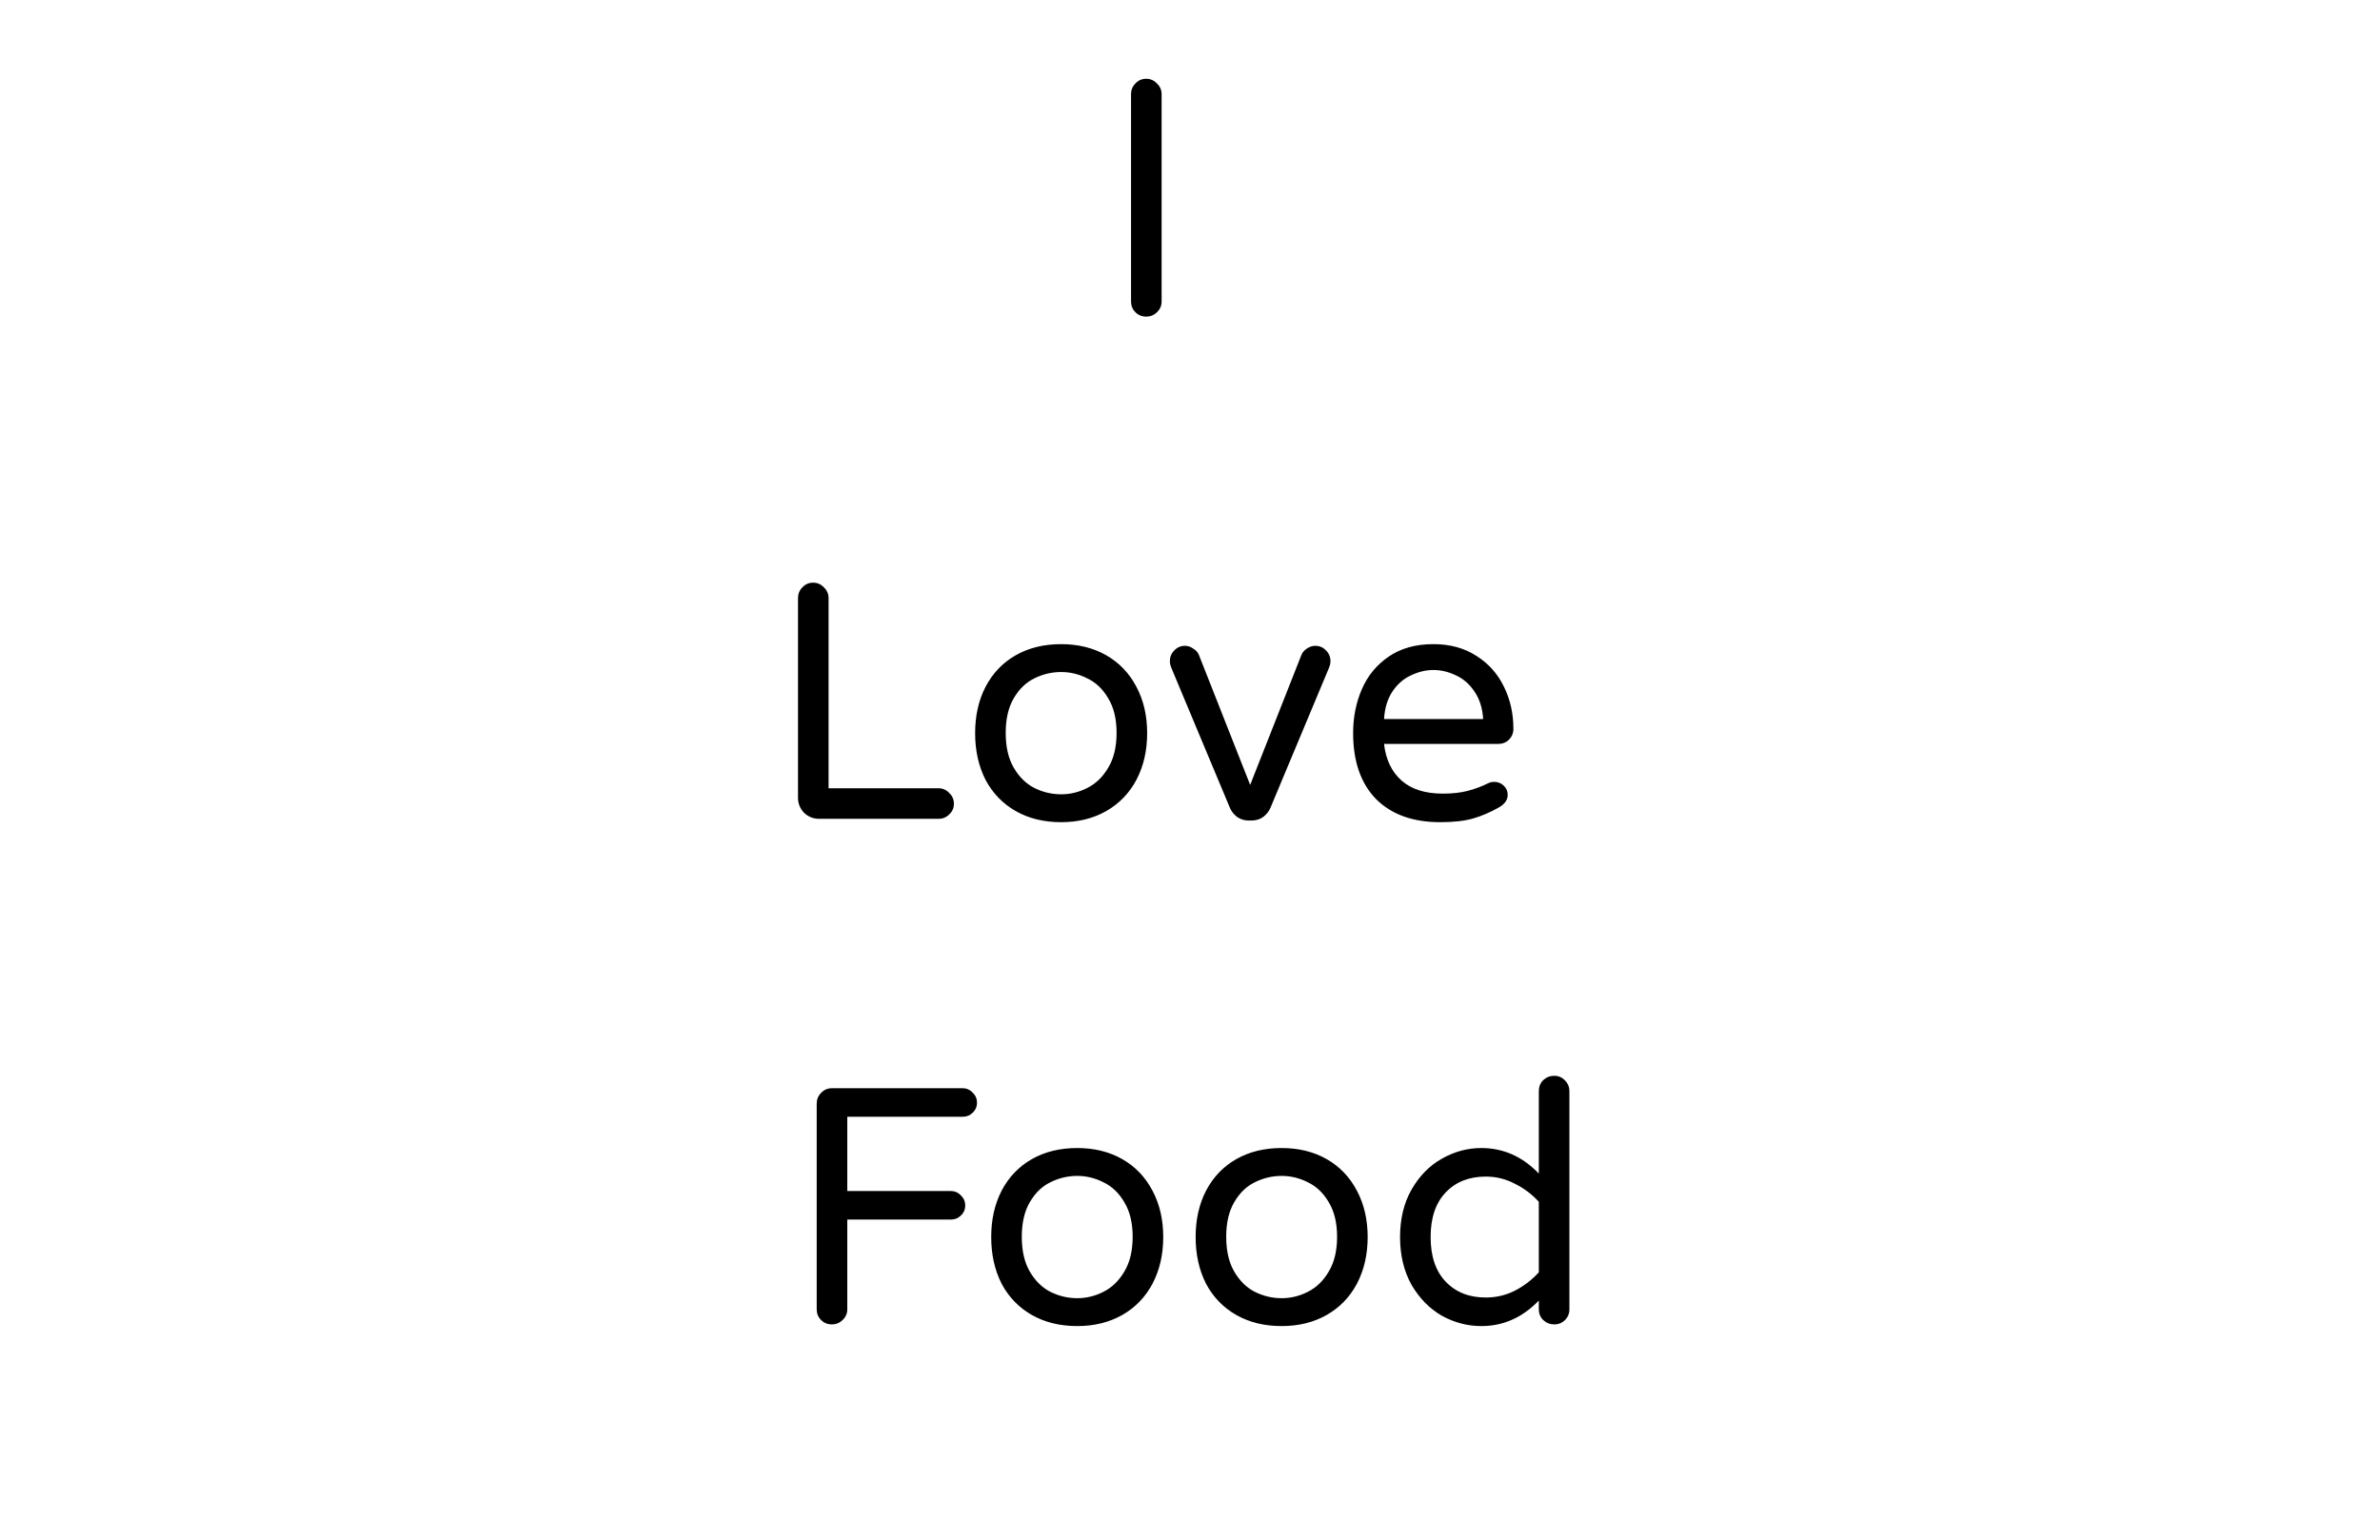 <svg width="340" height="220" viewBox="0 0 340 220" fill="none" xmlns="http://www.w3.org/2000/svg">
<g clip-path="url(#clip0)">
<path d="M163.738 45.24C163.13 45.24 162.618 45.032 162.202 44.616C161.786 44.2 161.578 43.688 161.578 43.08V13.464C161.578 12.856 161.786 12.344 162.202 11.928C162.618 11.48 163.13 11.256 163.738 11.256C164.346 11.256 164.858 11.48 165.274 11.928C165.722 12.344 165.946 12.856 165.946 13.464V43.08C165.946 43.688 165.722 44.2 165.274 44.616C164.858 45.032 164.346 45.24 163.738 45.24ZM117.024 117C116.192 117 115.472 116.712 114.864 116.136C114.288 115.528 114 114.808 114 113.976V85.464C114 84.856 114.208 84.344 114.624 83.928C115.04 83.48 115.552 83.256 116.16 83.256C116.768 83.256 117.28 83.48 117.696 83.928C118.144 84.344 118.368 84.856 118.368 85.464V112.632H134.064C134.672 112.632 135.184 112.856 135.6 113.304C136.048 113.72 136.272 114.232 136.272 114.84C136.272 115.448 136.048 115.96 135.6 116.376C135.184 116.792 134.672 117 134.064 117H117.024ZM151.592 117.48C149.128 117.48 146.968 116.952 145.112 115.896C143.256 114.84 141.816 113.352 140.792 111.432C139.8 109.48 139.304 107.256 139.304 104.76C139.304 102.264 139.8 100.056 140.792 98.136C141.816 96.184 143.256 94.68 145.112 93.624C146.968 92.568 149.128 92.04 151.592 92.04C154.024 92.04 156.168 92.568 158.024 93.624C159.88 94.68 161.32 96.184 162.344 98.136C163.368 100.056 163.88 102.264 163.88 104.76C163.88 107.256 163.368 109.48 162.344 111.432C161.32 113.352 159.88 114.84 158.024 115.896C156.168 116.952 154.024 117.48 151.592 117.48ZM151.592 113.496C152.904 113.496 154.152 113.192 155.336 112.584C156.552 111.976 157.544 111.016 158.312 109.704C159.112 108.392 159.512 106.728 159.512 104.712C159.512 102.728 159.112 101.08 158.312 99.768C157.544 98.456 156.552 97.512 155.336 96.936C154.152 96.328 152.904 96.024 151.592 96.024C150.248 96.024 148.968 96.328 147.752 96.936C146.568 97.512 145.592 98.456 144.824 99.768C144.056 101.08 143.672 102.728 143.672 104.712C143.672 106.728 144.056 108.392 144.824 109.704C145.592 111.016 146.568 111.976 147.752 112.584C148.968 113.192 150.248 113.496 151.592 113.496ZM178.355 117.24C177.779 117.24 177.251 117.08 176.771 116.76C176.291 116.408 175.939 115.976 175.715 115.464L167.363 95.496C167.203 95.112 167.123 94.776 167.123 94.488C167.123 93.88 167.331 93.368 167.747 92.952C168.163 92.504 168.675 92.28 169.283 92.28C169.699 92.28 170.083 92.408 170.435 92.664C170.819 92.888 171.091 93.176 171.251 93.528L178.595 112.152L185.939 93.528C186.099 93.176 186.355 92.888 186.707 92.664C187.091 92.408 187.491 92.28 187.907 92.28C188.515 92.28 189.027 92.504 189.443 92.952C189.859 93.368 190.067 93.88 190.067 94.488C190.067 94.776 189.987 95.112 189.827 95.496L181.475 115.464C181.251 115.976 180.899 116.408 180.419 116.76C179.939 117.08 179.411 117.24 178.835 117.24H178.355ZM205.736 117.48C201.832 117.48 198.776 116.376 196.568 114.168C194.392 111.928 193.304 108.792 193.304 104.76C193.304 102.488 193.72 100.392 194.552 98.472C195.384 96.552 196.664 95 198.392 93.816C200.12 92.632 202.248 92.04 204.776 92.04C207.144 92.04 209.192 92.6 210.92 93.72C212.648 94.808 213.96 96.28 214.856 98.136C215.752 99.96 216.2 101.96 216.2 104.136C216.2 104.744 215.992 105.256 215.576 105.672C215.192 106.088 214.664 106.296 213.992 106.296H197.72C197.976 108.536 198.808 110.28 200.216 111.528C201.624 112.776 203.592 113.4 206.12 113.4C207.464 113.4 208.632 113.272 209.624 113.016C210.648 112.76 211.64 112.392 212.6 111.912C212.856 111.784 213.144 111.72 213.464 111.72C213.976 111.72 214.424 111.896 214.808 112.248C215.192 112.6 215.384 113.048 215.384 113.592C215.384 114.296 214.968 114.888 214.136 115.368C212.888 116.072 211.656 116.6 210.44 116.952C209.224 117.304 207.656 117.48 205.736 117.48ZM211.88 102.744C211.784 101.176 211.368 99.864 210.632 98.808C209.928 97.752 209.048 96.984 207.992 96.504C206.936 95.992 205.864 95.736 204.776 95.736C203.688 95.736 202.616 95.992 201.56 96.504C200.504 96.984 199.624 97.752 198.92 98.808C198.216 99.864 197.816 101.176 197.72 102.744H211.88ZM118.832 189.24C118.224 189.24 117.712 189.032 117.296 188.616C116.88 188.2 116.672 187.688 116.672 187.08V157.704C116.672 157.096 116.88 156.584 117.296 156.168C117.712 155.72 118.224 155.496 118.832 155.496H137.504C138.08 155.496 138.56 155.704 138.944 156.12C139.36 156.504 139.568 156.984 139.568 157.56C139.568 158.136 139.36 158.616 138.944 159C138.56 159.384 138.08 159.576 137.504 159.576H121.04V170.184H135.824C136.4 170.184 136.88 170.392 137.264 170.808C137.68 171.192 137.888 171.672 137.888 172.248C137.888 172.824 137.68 173.304 137.264 173.688C136.88 174.072 136.4 174.264 135.824 174.264H121.04V187.08C121.04 187.688 120.816 188.2 120.368 188.616C119.952 189.032 119.44 189.24 118.832 189.24ZM153.889 189.48C151.425 189.48 149.265 188.952 147.409 187.896C145.553 186.84 144.113 185.352 143.089 183.432C142.097 181.48 141.601 179.256 141.601 176.76C141.601 174.264 142.097 172.056 143.089 170.136C144.113 168.184 145.553 166.68 147.409 165.624C149.265 164.568 151.425 164.04 153.889 164.04C156.321 164.04 158.465 164.568 160.321 165.624C162.177 166.68 163.617 168.184 164.641 170.136C165.665 172.056 166.177 174.264 166.177 176.76C166.177 179.256 165.665 181.48 164.641 183.432C163.617 185.352 162.177 186.84 160.321 187.896C158.465 188.952 156.321 189.48 153.889 189.48ZM153.889 185.496C155.201 185.496 156.449 185.192 157.633 184.584C158.849 183.976 159.841 183.016 160.609 181.704C161.409 180.392 161.809 178.728 161.809 176.712C161.809 174.728 161.409 173.08 160.609 171.768C159.841 170.456 158.849 169.512 157.633 168.936C156.449 168.328 155.201 168.024 153.889 168.024C152.545 168.024 151.265 168.328 150.049 168.936C148.865 169.512 147.889 170.456 147.121 171.768C146.353 173.08 145.969 174.728 145.969 176.712C145.969 178.728 146.353 180.392 147.121 181.704C147.889 183.016 148.865 183.976 150.049 184.584C151.265 185.192 152.545 185.496 153.889 185.496ZM183.092 189.48C180.628 189.48 178.468 188.952 176.612 187.896C174.756 186.84 173.316 185.352 172.292 183.432C171.3 181.48 170.804 179.256 170.804 176.76C170.804 174.264 171.3 172.056 172.292 170.136C173.316 168.184 174.756 166.68 176.612 165.624C178.468 164.568 180.628 164.04 183.092 164.04C185.524 164.04 187.668 164.568 189.524 165.624C191.38 166.68 192.82 168.184 193.844 170.136C194.868 172.056 195.38 174.264 195.38 176.76C195.38 179.256 194.868 181.48 193.844 183.432C192.82 185.352 191.38 186.84 189.524 187.896C187.668 188.952 185.524 189.48 183.092 189.48ZM183.092 185.496C184.404 185.496 185.652 185.192 186.836 184.584C188.052 183.976 189.044 183.016 189.812 181.704C190.612 180.392 191.012 178.728 191.012 176.712C191.012 174.728 190.612 173.08 189.812 171.768C189.044 170.456 188.052 169.512 186.836 168.936C185.652 168.328 184.404 168.024 183.092 168.024C181.748 168.024 180.468 168.328 179.252 168.936C178.068 169.512 177.092 170.456 176.324 171.768C175.556 173.08 175.172 174.728 175.172 176.712C175.172 178.728 175.556 180.392 176.324 181.704C177.092 183.016 178.068 183.976 179.252 184.584C180.468 185.192 181.748 185.496 183.092 185.496ZM211.623 189.48C209.639 189.48 207.751 188.984 205.959 187.992C204.199 186.968 202.759 185.496 201.639 183.576C200.551 181.624 200.007 179.352 200.007 176.76C200.007 174.168 200.551 171.912 201.639 169.992C202.759 168.04 204.199 166.568 205.959 165.576C207.751 164.552 209.639 164.04 211.623 164.04C214.759 164.04 217.495 165.256 219.831 167.688V155.928C219.831 155.288 220.039 154.76 220.455 154.344C220.903 153.928 221.431 153.72 222.039 153.72C222.647 153.72 223.159 153.944 223.575 154.392C223.991 154.808 224.199 155.32 224.199 155.928V187.08C224.199 187.688 223.991 188.2 223.575 188.616C223.159 189.032 222.647 189.24 222.039 189.24C221.431 189.24 220.903 189.032 220.455 188.616C220.039 188.2 219.831 187.688 219.831 187.08V185.832C217.495 188.264 214.759 189.48 211.623 189.48ZM212.247 185.4C213.719 185.4 215.095 185.08 216.375 184.44C217.687 183.768 218.839 182.888 219.831 181.8V171.72C218.839 170.632 217.687 169.768 216.375 169.128C215.095 168.456 213.719 168.12 212.247 168.12C209.879 168.12 207.975 168.872 206.535 170.376C205.095 171.88 204.375 174.008 204.375 176.76C204.375 179.512 205.095 181.64 206.535 183.144C207.975 184.648 209.879 185.4 212.247 185.4Z" fill="black"/>
</g>
<defs>
<clipPath id="clip0">
<rect width="340" height="220" fill="white"/>
</clipPath>
</defs>
</svg>
